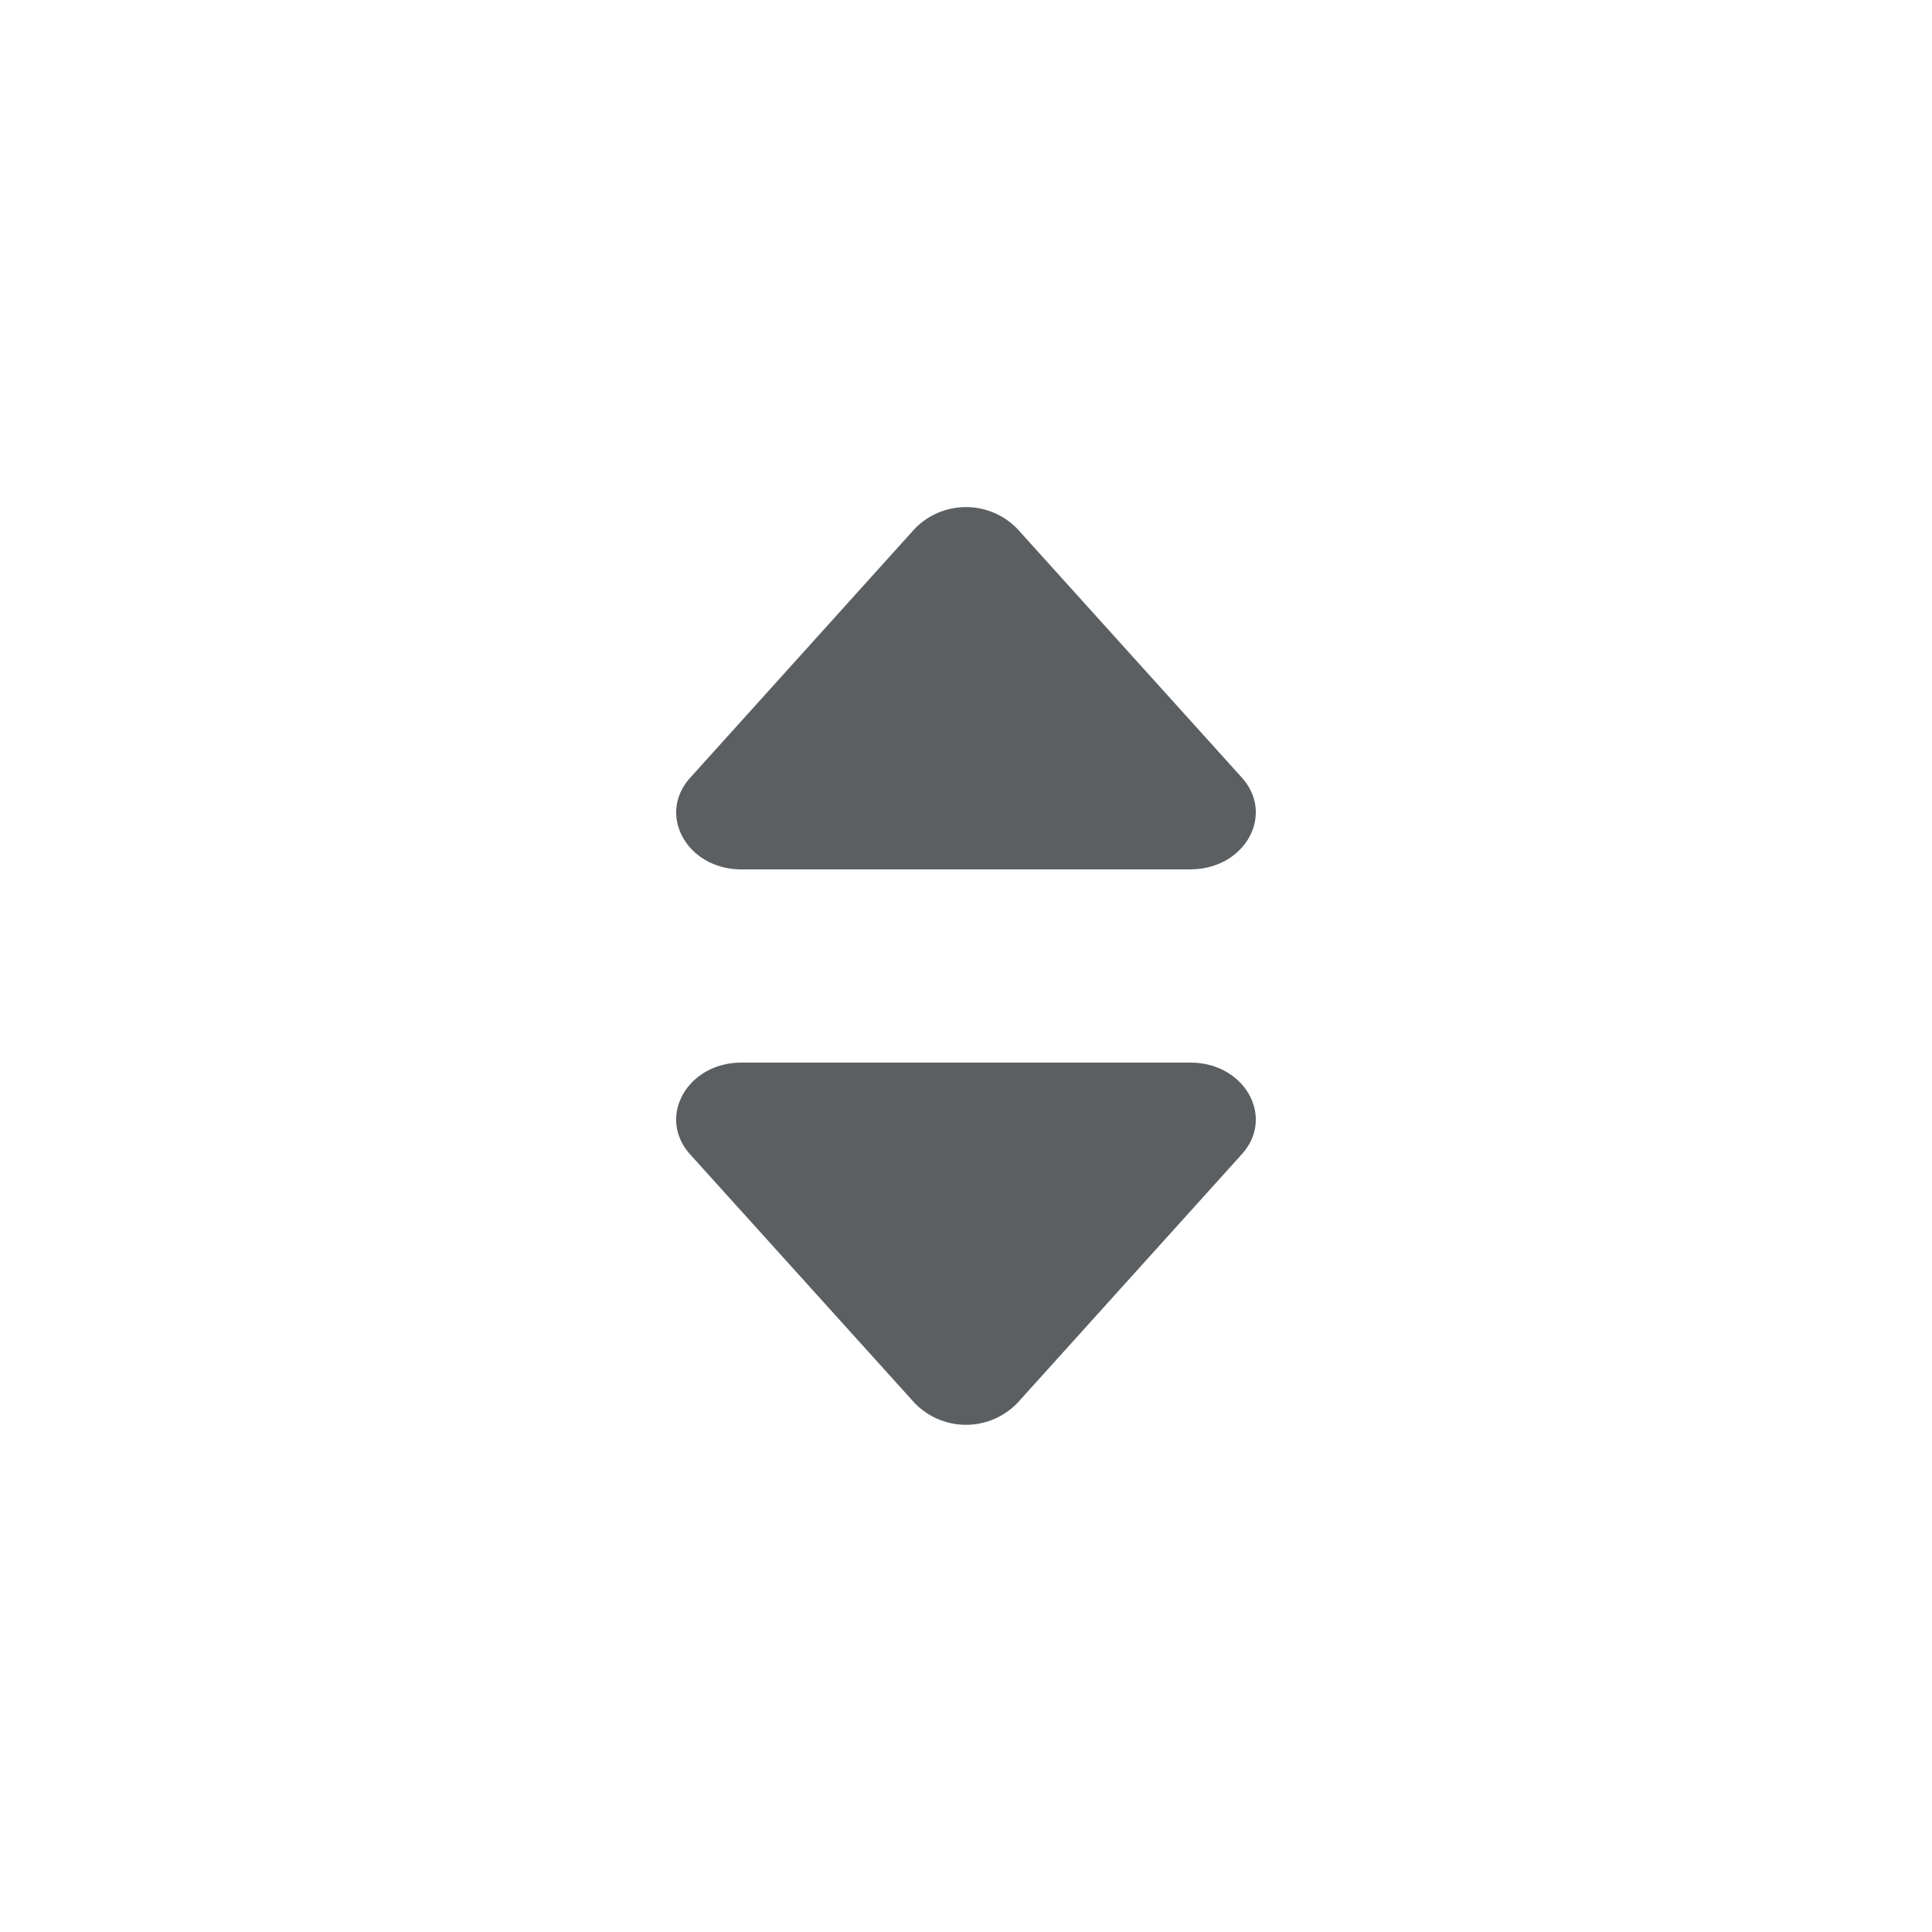 <svg viewBox="0 0 20 20" xmlns="http://www.w3.org/2000/svg"><path d="M12.323 9h-4.647c-.563 0-.879-.566-.53-.95l2.323-2.576a.74.74 0 0 1 1.062 0l2.323 2.574c.349.386.033.951-.53.951Z" fill="#5C5F62"/><path d="M7.676 11h4.647c.564 0 .88.566.531.95l-2.323 2.575a.74.74 0 0 1-1.062 0l-2.324-2.574c-.348-.386-.032-.951.531-.951Z" fill="#5C5F62"/></svg>